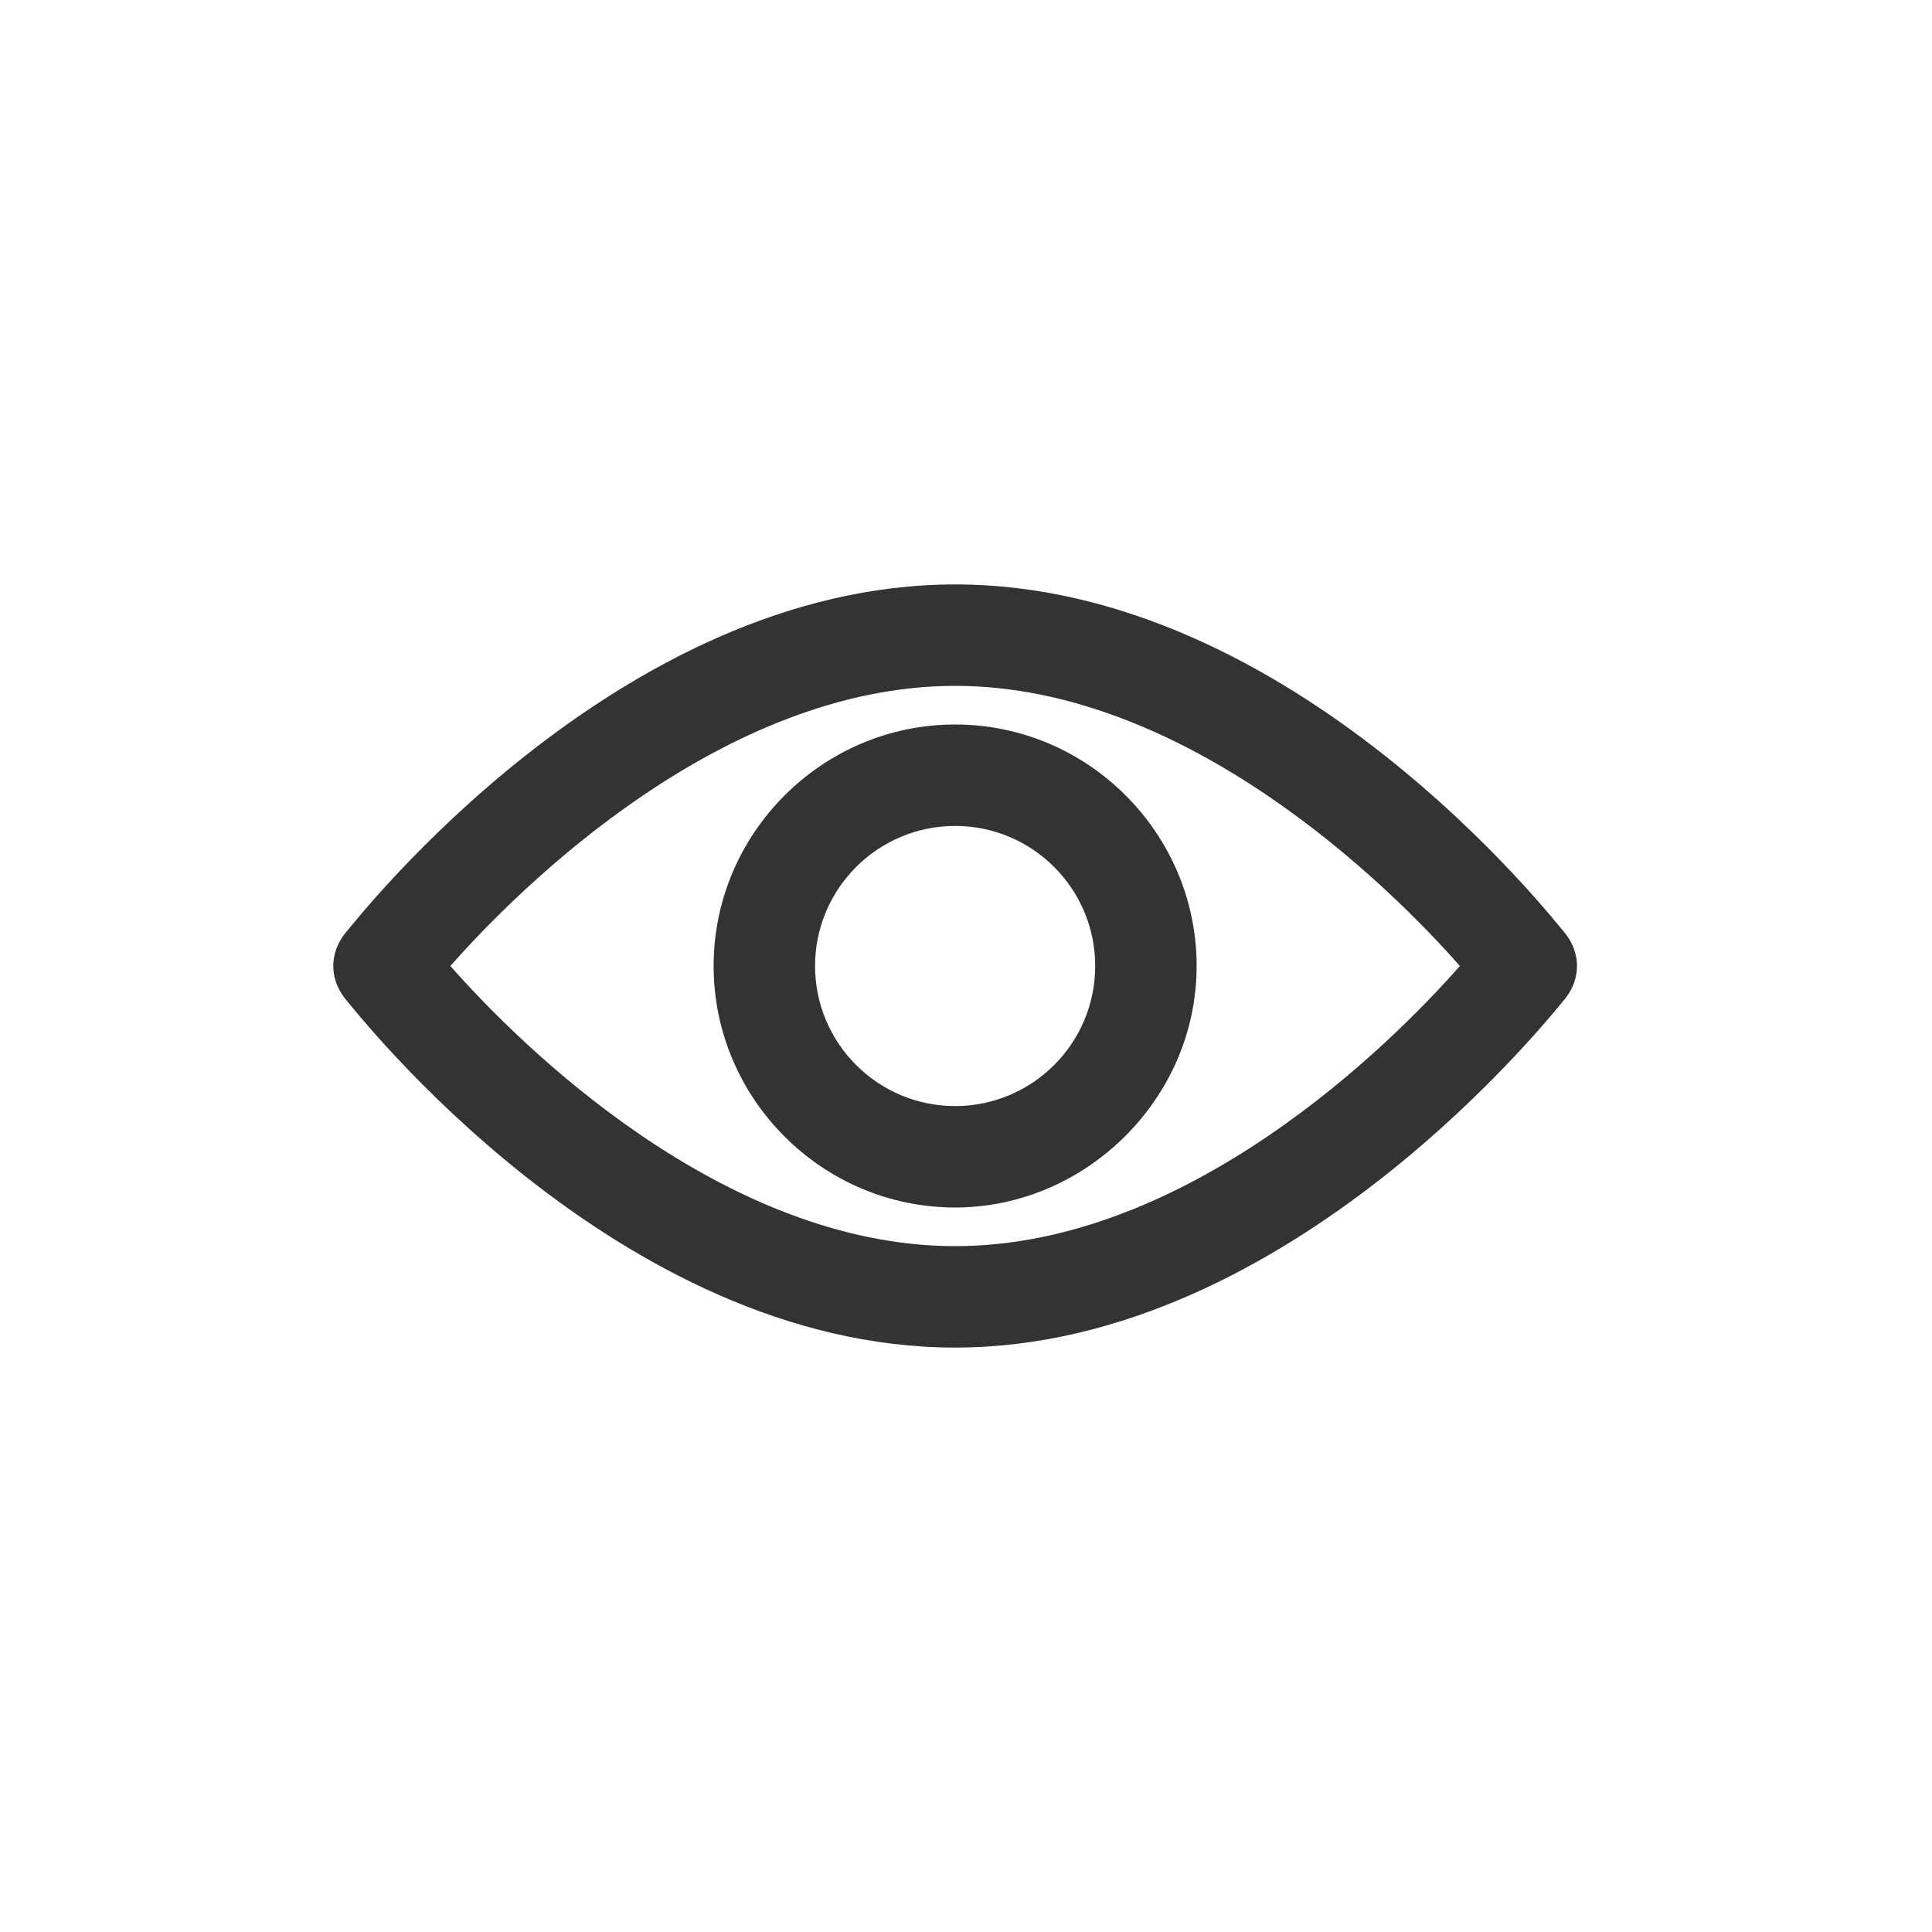 <?xml version="1.0" encoding="utf-8"?>
<!-- Uploaded to: SVG Repo, www.svgrepo.com, Generator: SVG Repo Mixer Tools -->
<svg fill="#333333" width="800px" height="800px" viewBox="-5.5 0 32 32" version="1.1" xmlns="http://www.w3.org/2000/svg">
<title>eye</title>
<path d="M10.32 22.32c-5.6 0-9.92-5.56-10.12-5.8-0.24-0.32-0.24-0.72 0-1.040 0.2-0.24 4.52-5.8 10.12-5.8s9.92 5.56 10.12 5.8c0.24 0.32 0.24 0.72 0 1.040-0.2 0.24-4.56 5.8-10.12 5.8zM1.96 16c1.16 1.32 4.52 4.64 8.36 4.64s7.2-3.32 8.36-4.64c-1.16-1.32-4.52-4.64-8.36-4.64s-7.2 3.32-8.36 4.64zM10.32 20c-2.2 0-4-1.8-4-4s1.8-4 4-4 4 1.8 4 4-1.84 4-4 4zM10.32 13.68c-1.28 0-2.32 1.040-2.32 2.32s1.040 2.32 2.32 2.32 2.32-1.040 2.32-2.32-1.040-2.32-2.32-2.32z"></path>
</svg>